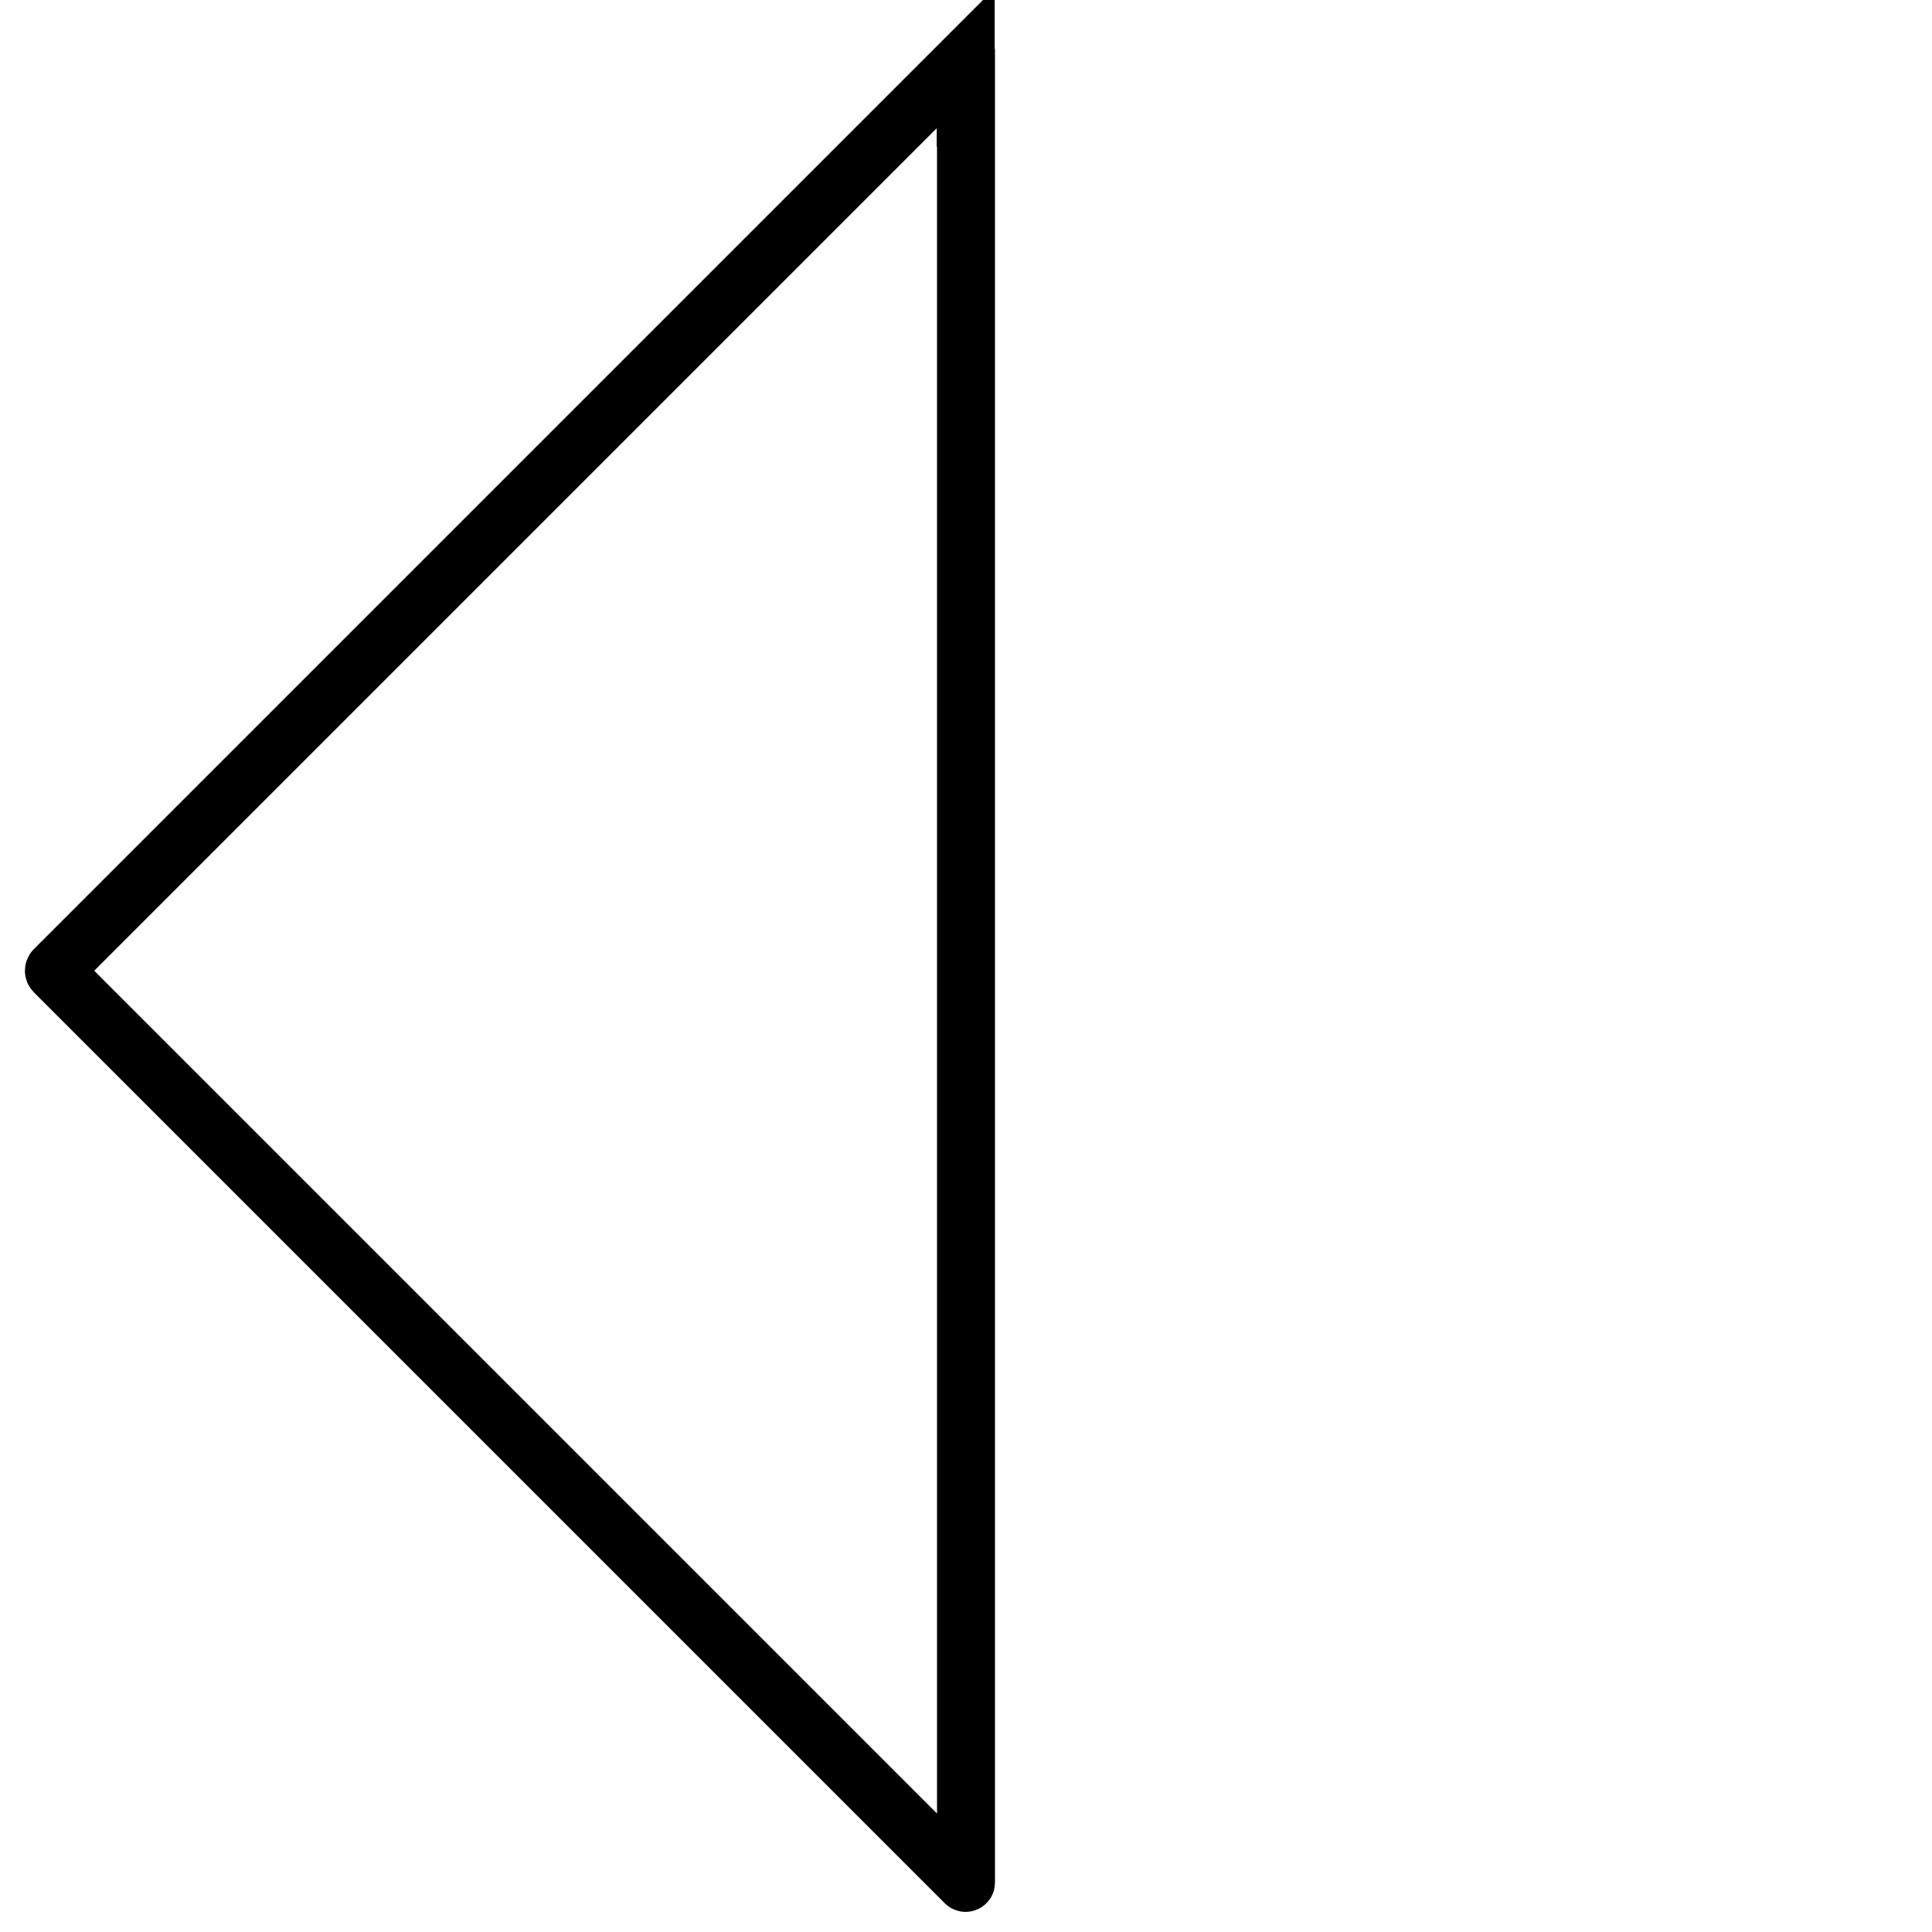 <?xml version="1.0" encoding="UTF-8"?><svg id="Triangle" xmlns="http://www.w3.org/2000/svg" viewBox="0 0 500 500"><defs><style>.cls-1{fill:none;stroke:#000;stroke-miterlimit:10;stroke-width:15px;}</style></defs><path class="cls-1" d="m249.92,15.08L14.06,250.94c-.15.15-.15.4,0,.56l235.76,235.76c.07.07.18.02.18-.08V15.12s-.05-.07-.08-.03Z"/></svg>